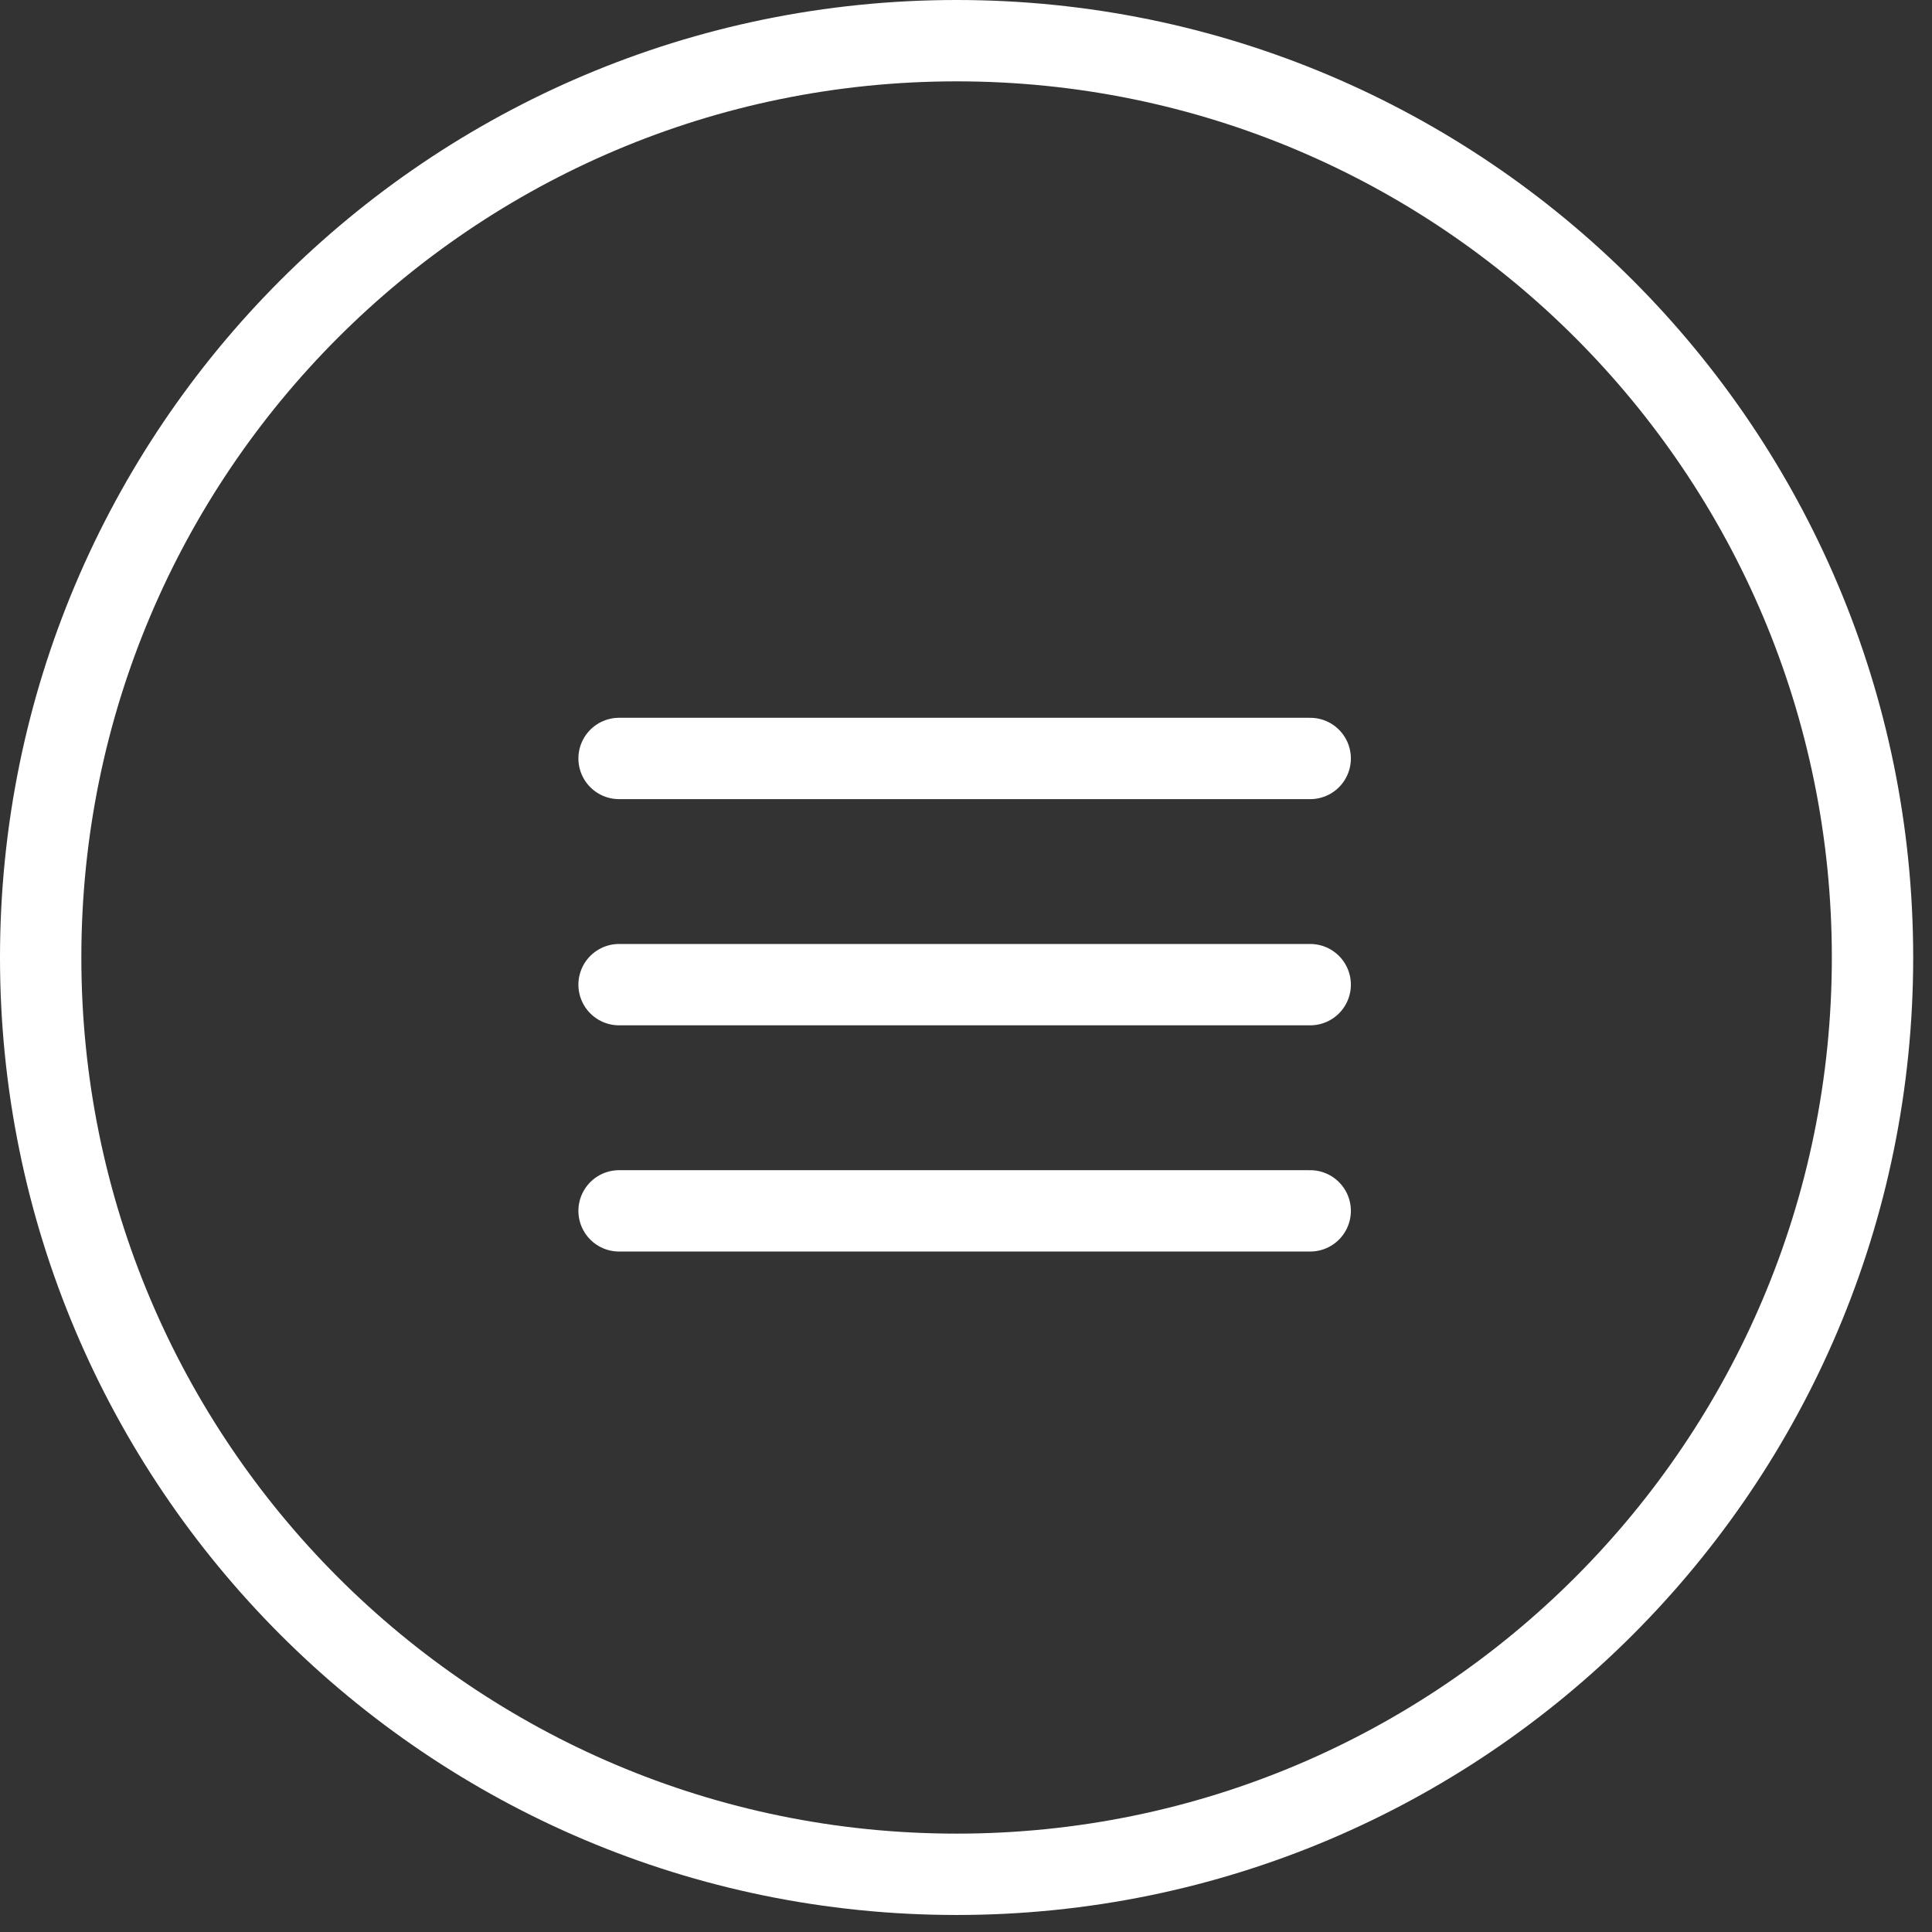 <svg width="95" height="95" viewBox="0 0 95 95" fill="none" xmlns="http://www.w3.org/2000/svg">
<rect x="0" y="0" width="95" height="95" fill="#333333" stroke="none"/>
<path d="M92.075 47.081C92.075 71.981 71.909 92.163 47.037 92.163C22.166 92.163 2 71.981 2 47.081C2 22.182 22.166 2 47.037 2C71.909 2 92.075 22.182 92.075 47.081Z" stroke="white" stroke-width="4"/>
<line x1="30.441" y1="59.54" x2="64.425" y2="59.54" stroke="white" stroke-width="4" stroke-linecap="round"/>
<line x1="30.441" y1="48.417" x2="64.425" y2="48.417" stroke="white" stroke-width="4" stroke-linecap="round"/>
<line x1="30.441" y1="37.295" x2="64.425" y2="37.295" stroke="white" stroke-width="4" stroke-linecap="round"/>
</svg>
